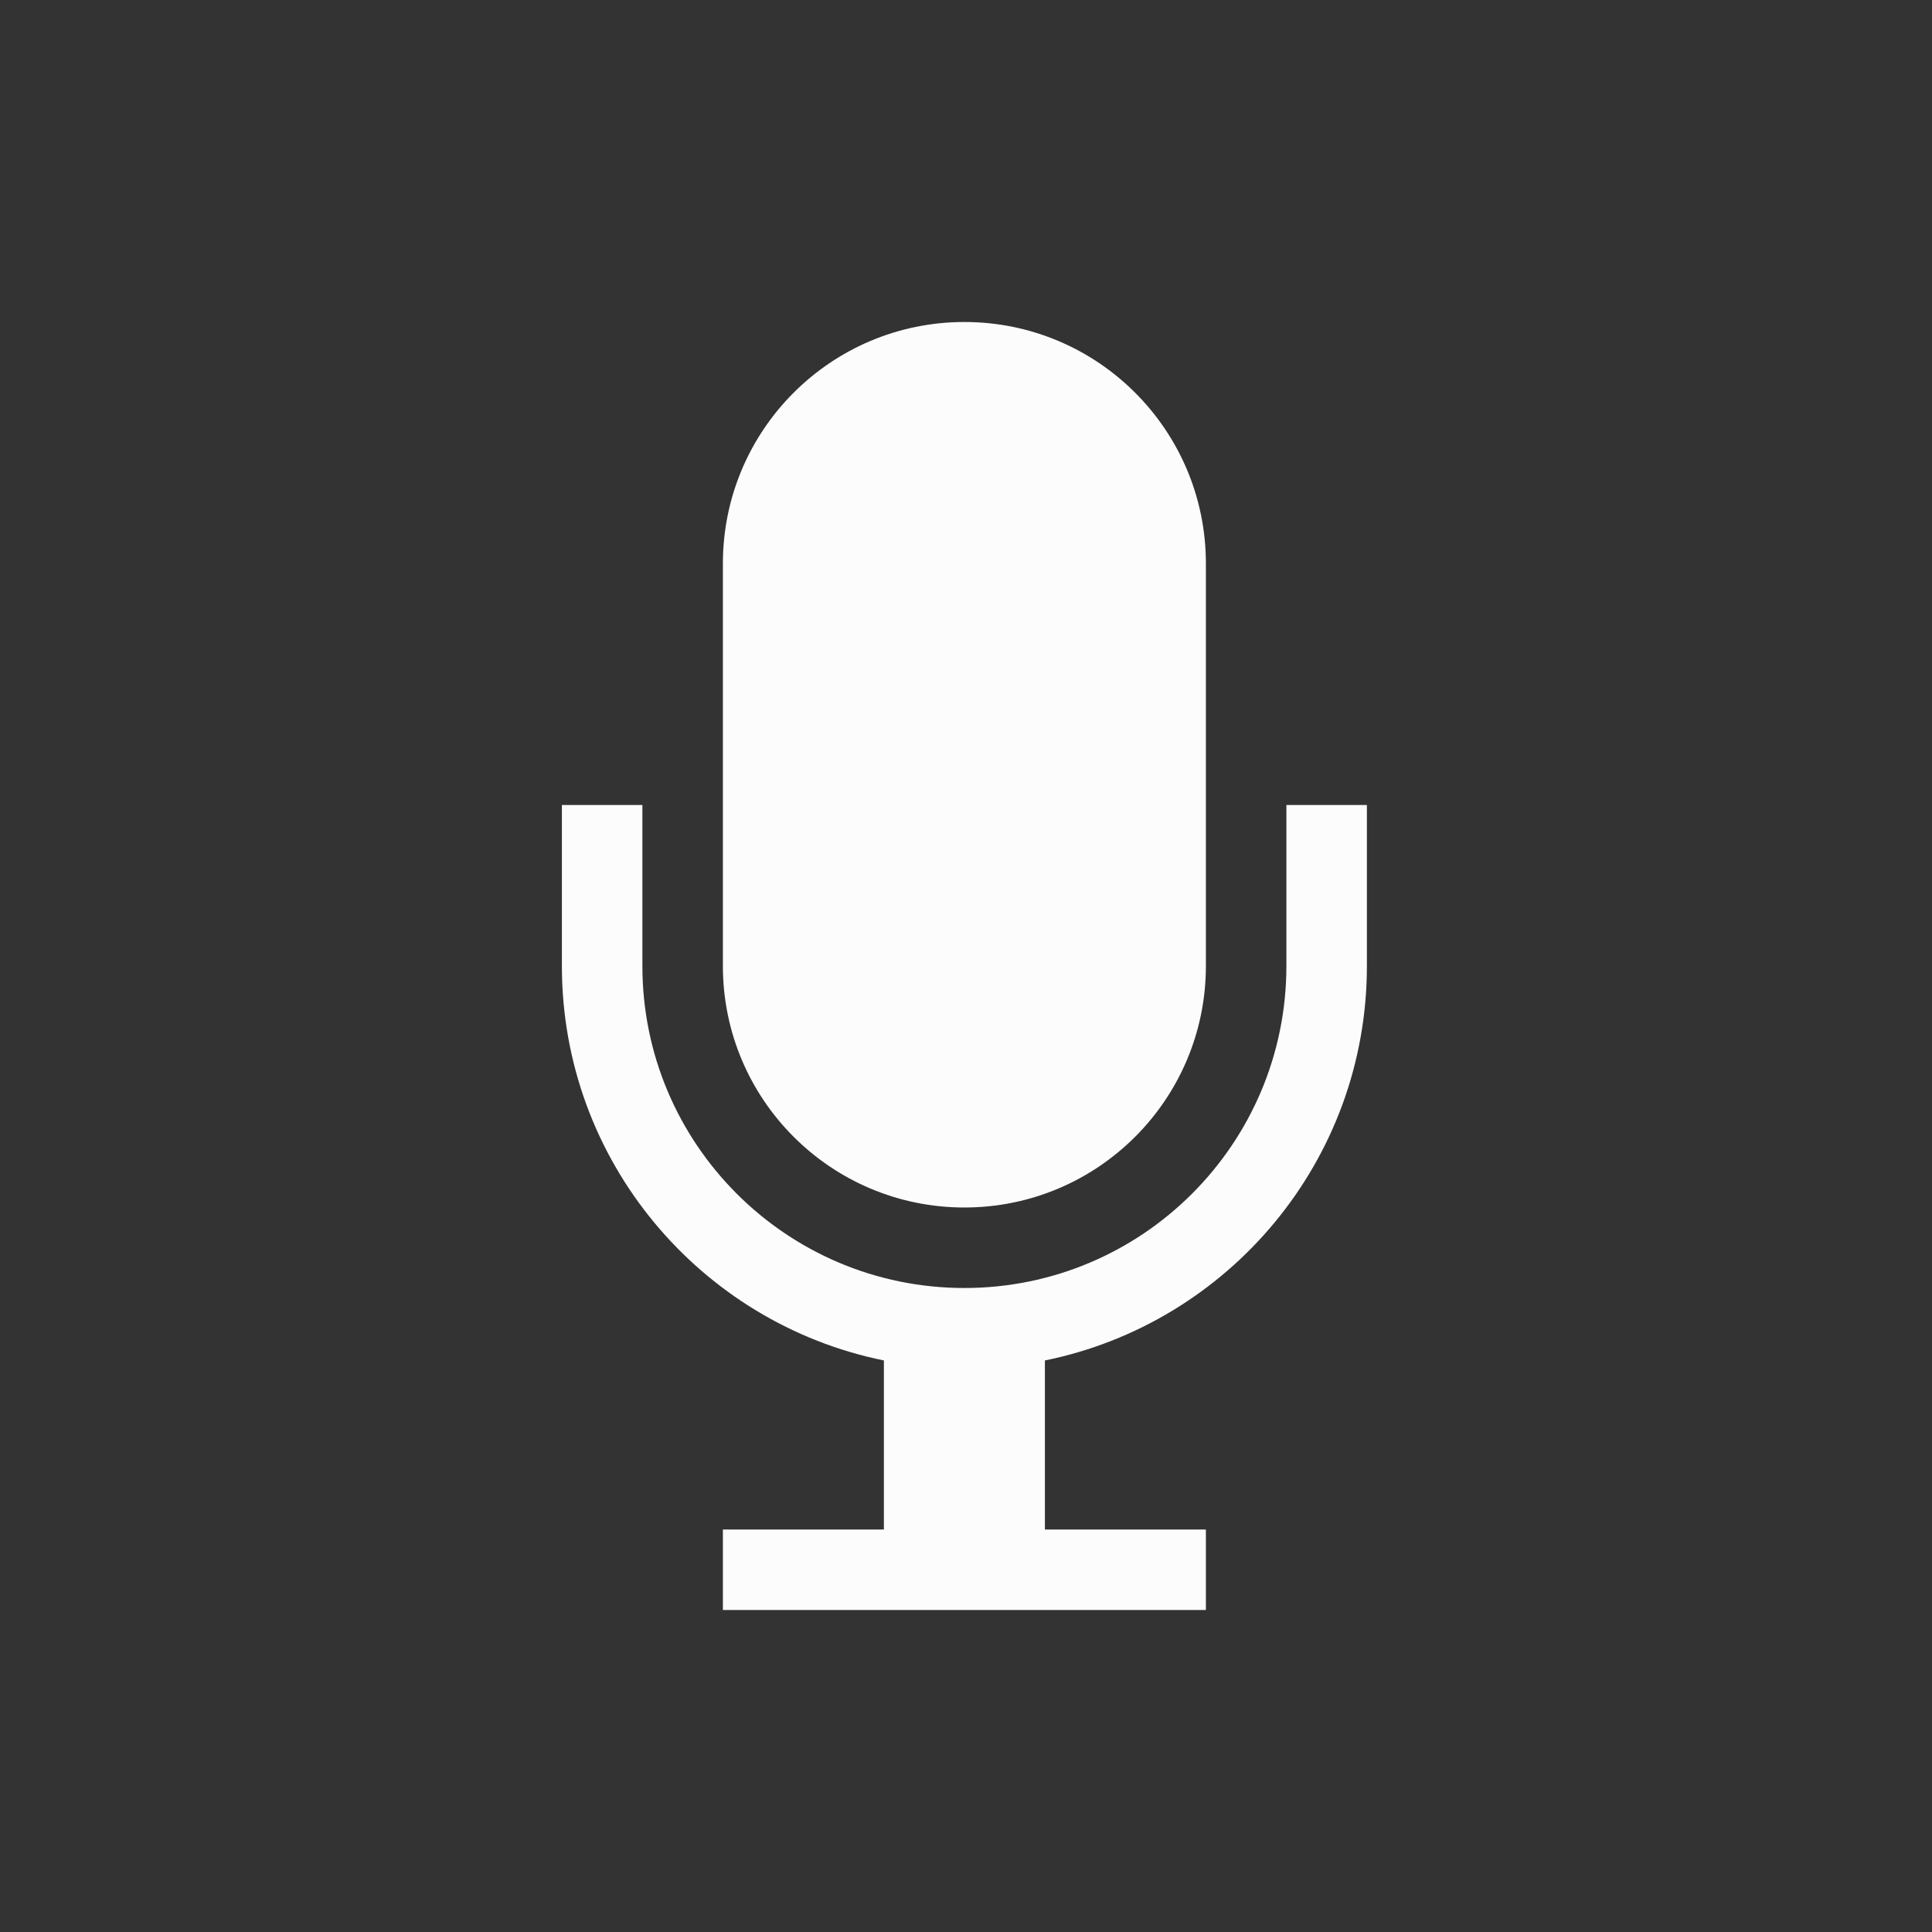 <?xml version="1.0" encoding="UTF-8"?>
<svg xmlns="http://www.w3.org/2000/svg" version="1.1" viewBox="0 0 24 24" width="24" height="24">
  <rect x="0" y="0" width="24" height="24" fill="#333333" stroke="none"/>
  <style type="text/css" id="current-color-scheme">.ColorScheme-Text { color: #fcfcfc; } </style>
  <g transform="translate(1,1)">
    <path fill="currentColor" class="ColorScheme-Text" d="m5.98 9v2c0 2.419 1.718 4.437 4 4.9v2.1h-2v1h6v-1h-2v-2.1c2.282-0.463 4-2.481 4-4.9v-2h-1v2c0 2.209-1.791 4-4 4-2.209 0-4-1.791-4-4v-2zm5-6c-1.657 0-3 1.343-3 3v5c0 1.657 1.343 3 3 3 1.657 0 3-1.343 3-3v-5c0-1.657-1.343-3-3-3z"/>
  </g>
</svg>
